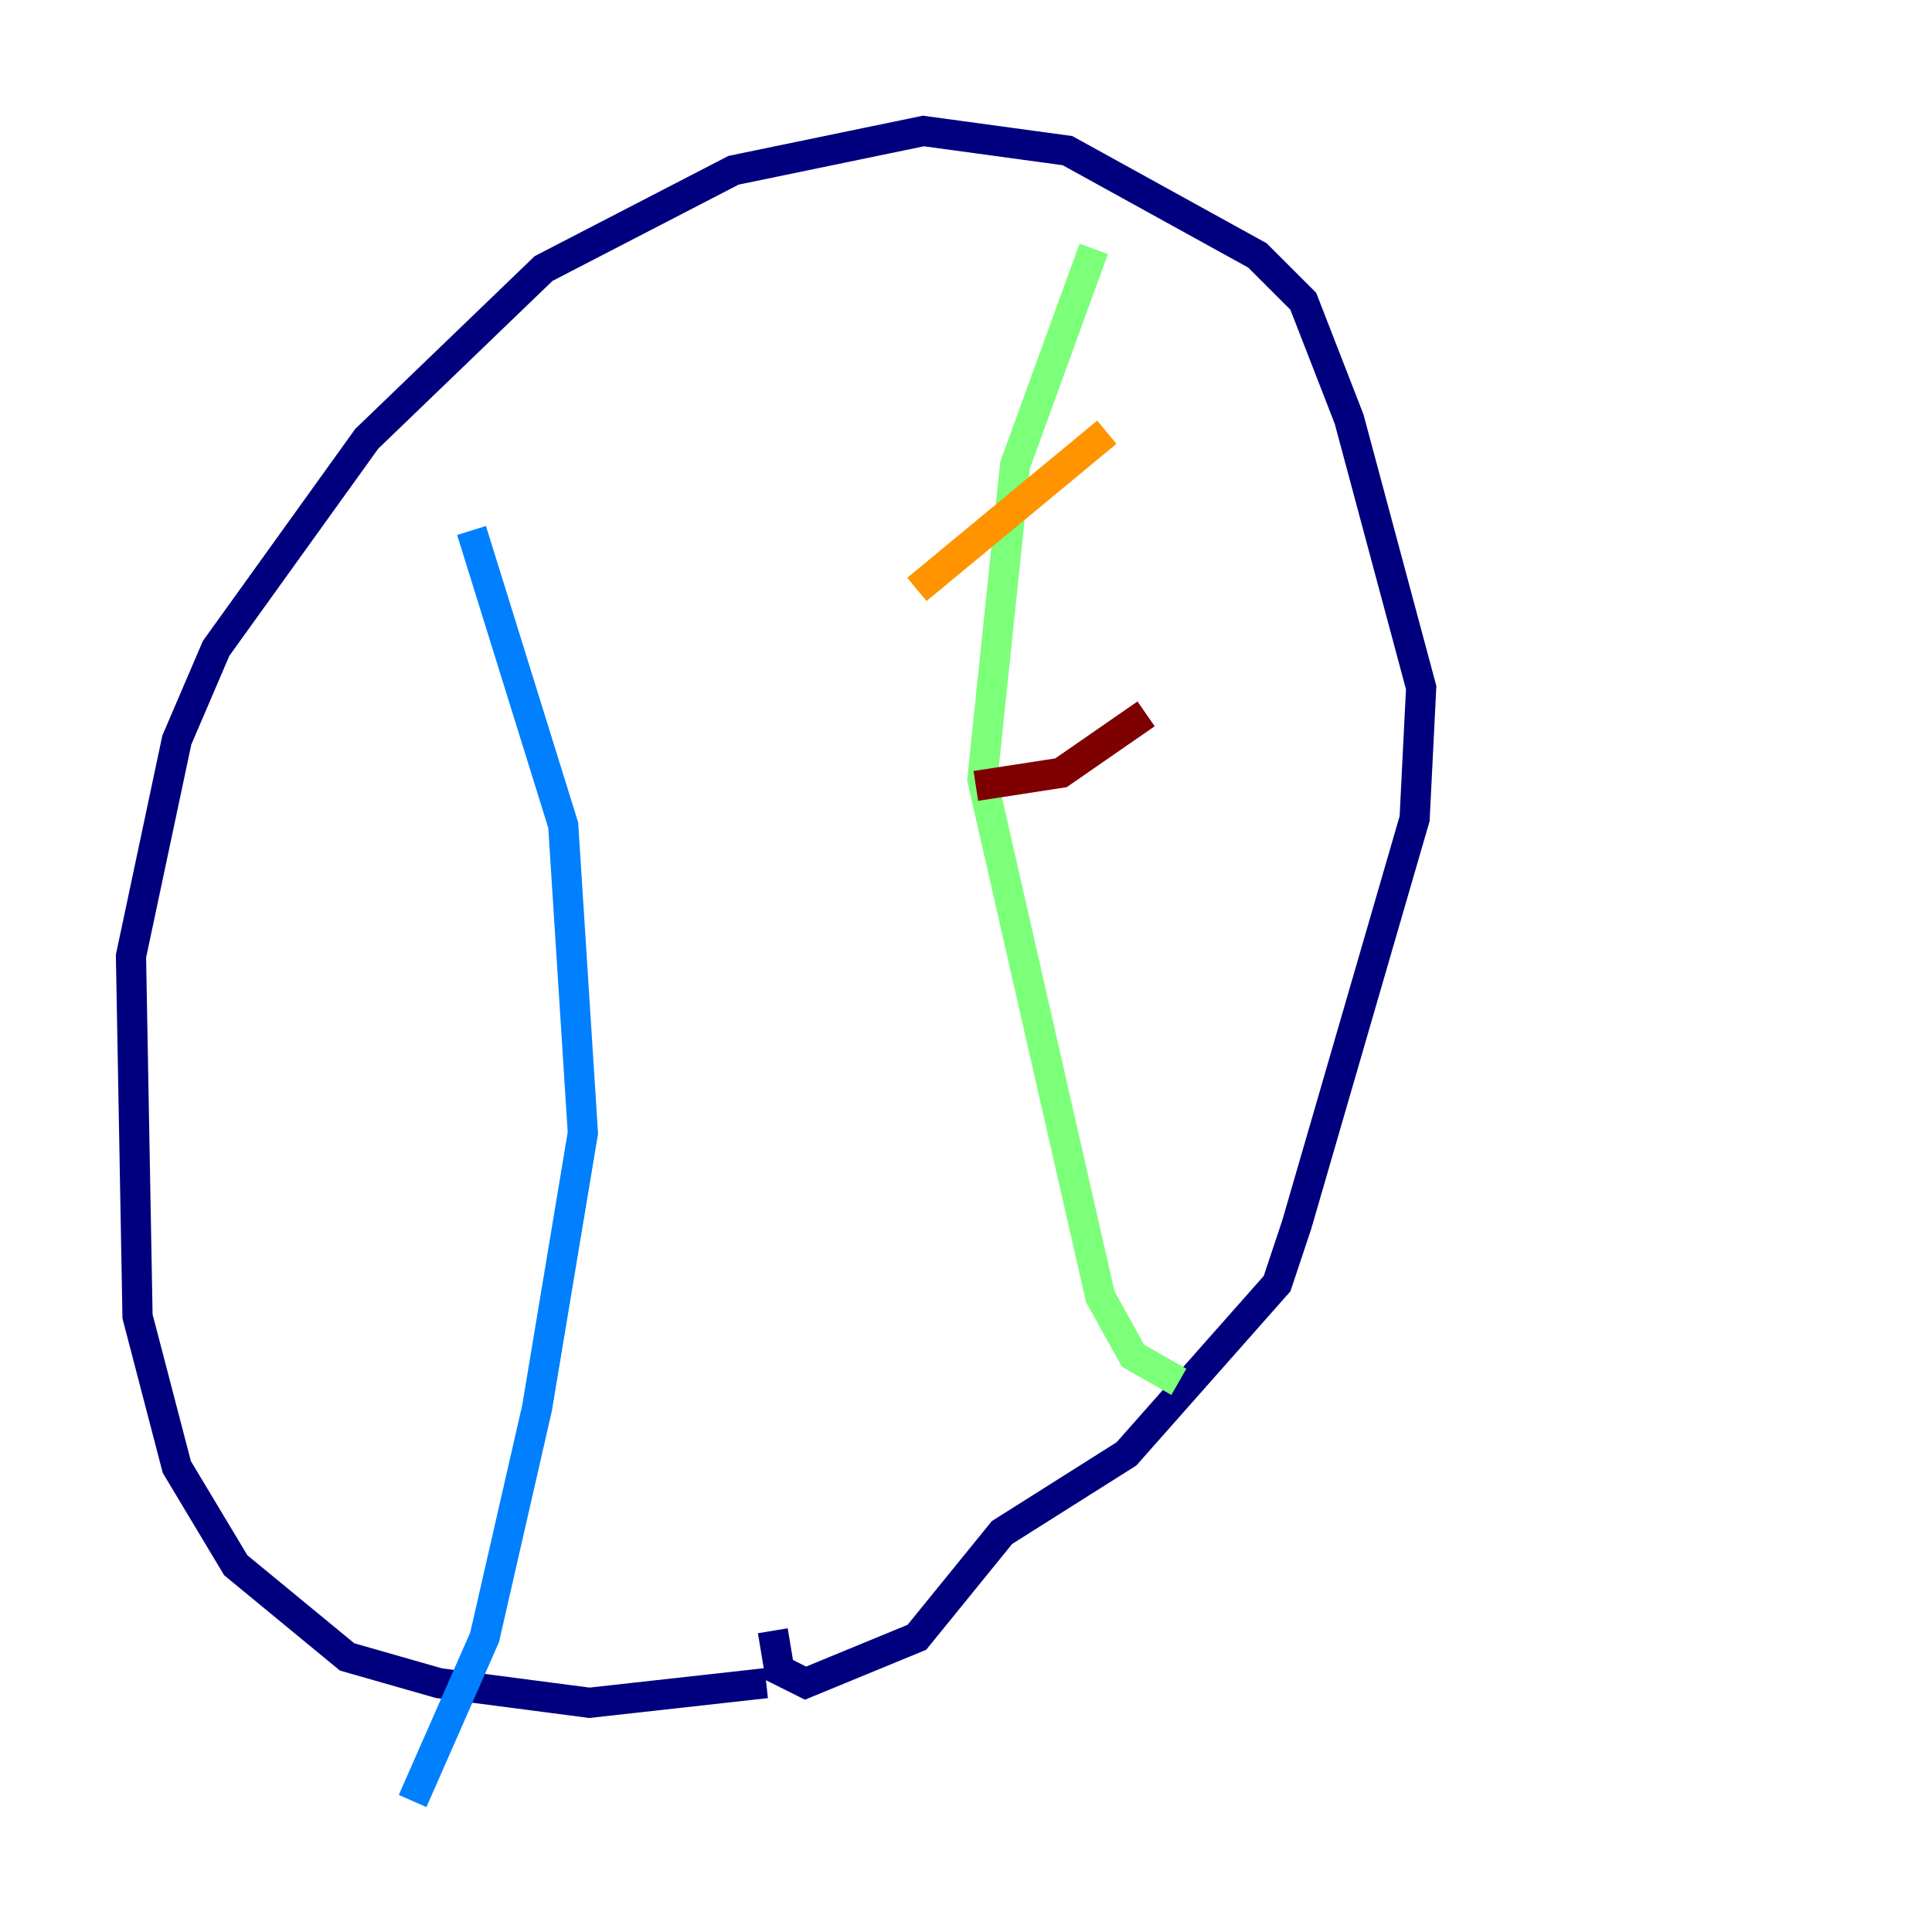<?xml version="1.0" encoding="utf-8" ?>
<svg baseProfile="tiny" height="128" version="1.2" viewBox="0,0,128,128" width="128" xmlns="http://www.w3.org/2000/svg" xmlns:ev="http://www.w3.org/2001/xml-events" xmlns:xlink="http://www.w3.org/1999/xlink"><defs /><polyline fill="none" points="50.766,111.512 39.051,112.814 29.071,111.512 22.997,109.776 15.62,103.702 11.715,97.193 9.112,87.214 8.678,63.349 11.715,49.031 14.319,42.956 24.298,29.071 36.014,17.79 48.597,11.281 61.18,8.678 70.725,9.98 83.308,16.922 86.346,19.959 89.383,27.77 94.156,45.559 93.722,54.237 85.912,81.139 84.61,85.044 74.63,96.325 66.386,101.532 60.746,108.475 53.37,111.512 51.634,110.644 51.2,108.041" stroke="#00007f" stroke-width="2" /><polyline fill="none" points="31.241,35.146 37.315,54.671 38.617,75.064 35.58,93.288 32.108,108.475 27.336,119.322" stroke="#0080ff" stroke-width="2" /><polyline fill="none" points="72.461,16.488 67.254,30.807 65.085,51.634 72.895,85.912 75.064,89.817 78.102,91.552" stroke="#7cff79" stroke-width="2" /><polyline fill="none" points="60.746,39.051 73.329,28.637" stroke="#ff9400" stroke-width="2" /><polyline fill="none" points="64.651,52.068 70.291,51.2 75.932,47.295" stroke="#7f0000" stroke-width="2" /></svg>
